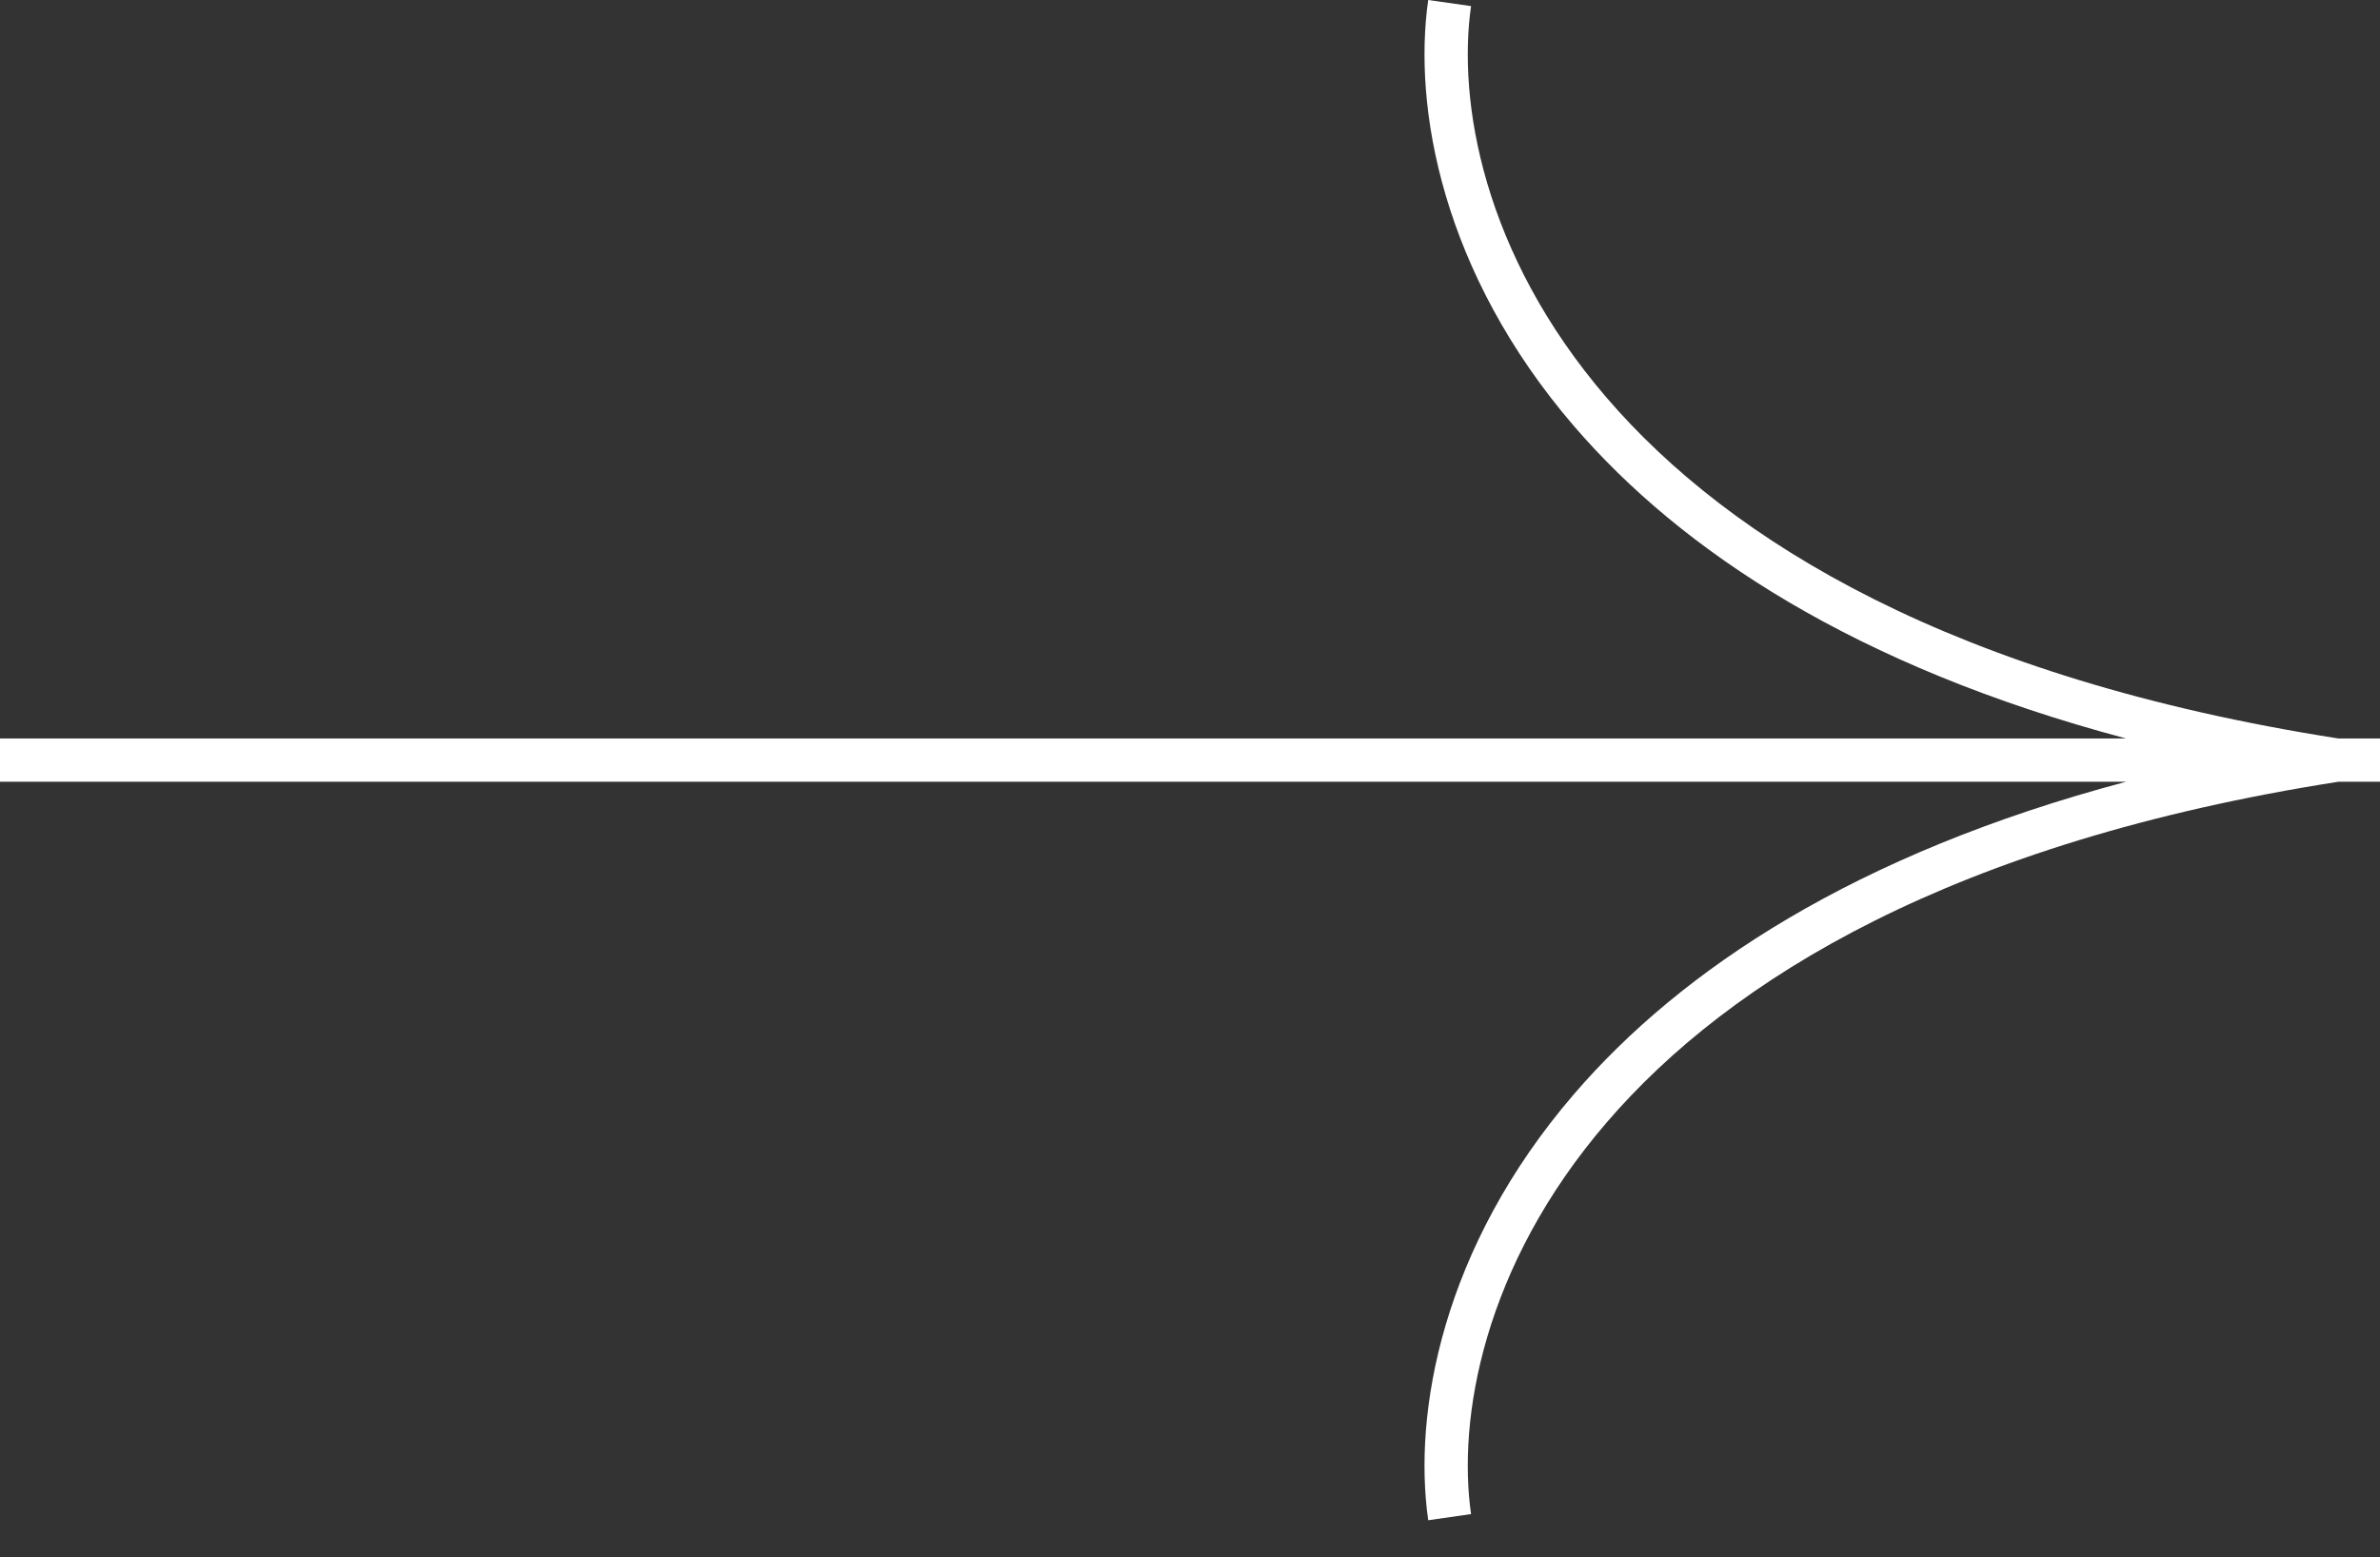 <svg width="55" height="36" viewBox="0 0 55 36" fill="none" xmlns="http://www.w3.org/2000/svg">
<rect x="0" y="0" width="55" height="36" fill="#333333" stroke="none"/>
<path fill-rule="evenodd" clip-rule="evenodd" d="M37.129 9.195C34.263 5.861 33.682 2.33 33.995 0.141L33.005 0C32.651 2.478 33.32 6.297 36.371 9.847C38.846 12.726 42.867 15.405 49.133 17.071L0 17.071V18.071L49.133 18.071C42.867 19.736 38.846 22.416 36.371 25.295C33.32 28.844 32.651 32.663 33.005 35.142L33.995 35C33.682 32.812 34.263 29.281 37.129 25.947C39.987 22.622 45.147 19.461 54.039 18.071H55V17.071H54.039C45.147 15.681 39.987 12.519 37.129 9.195Z" fill="white"/>
</svg>
